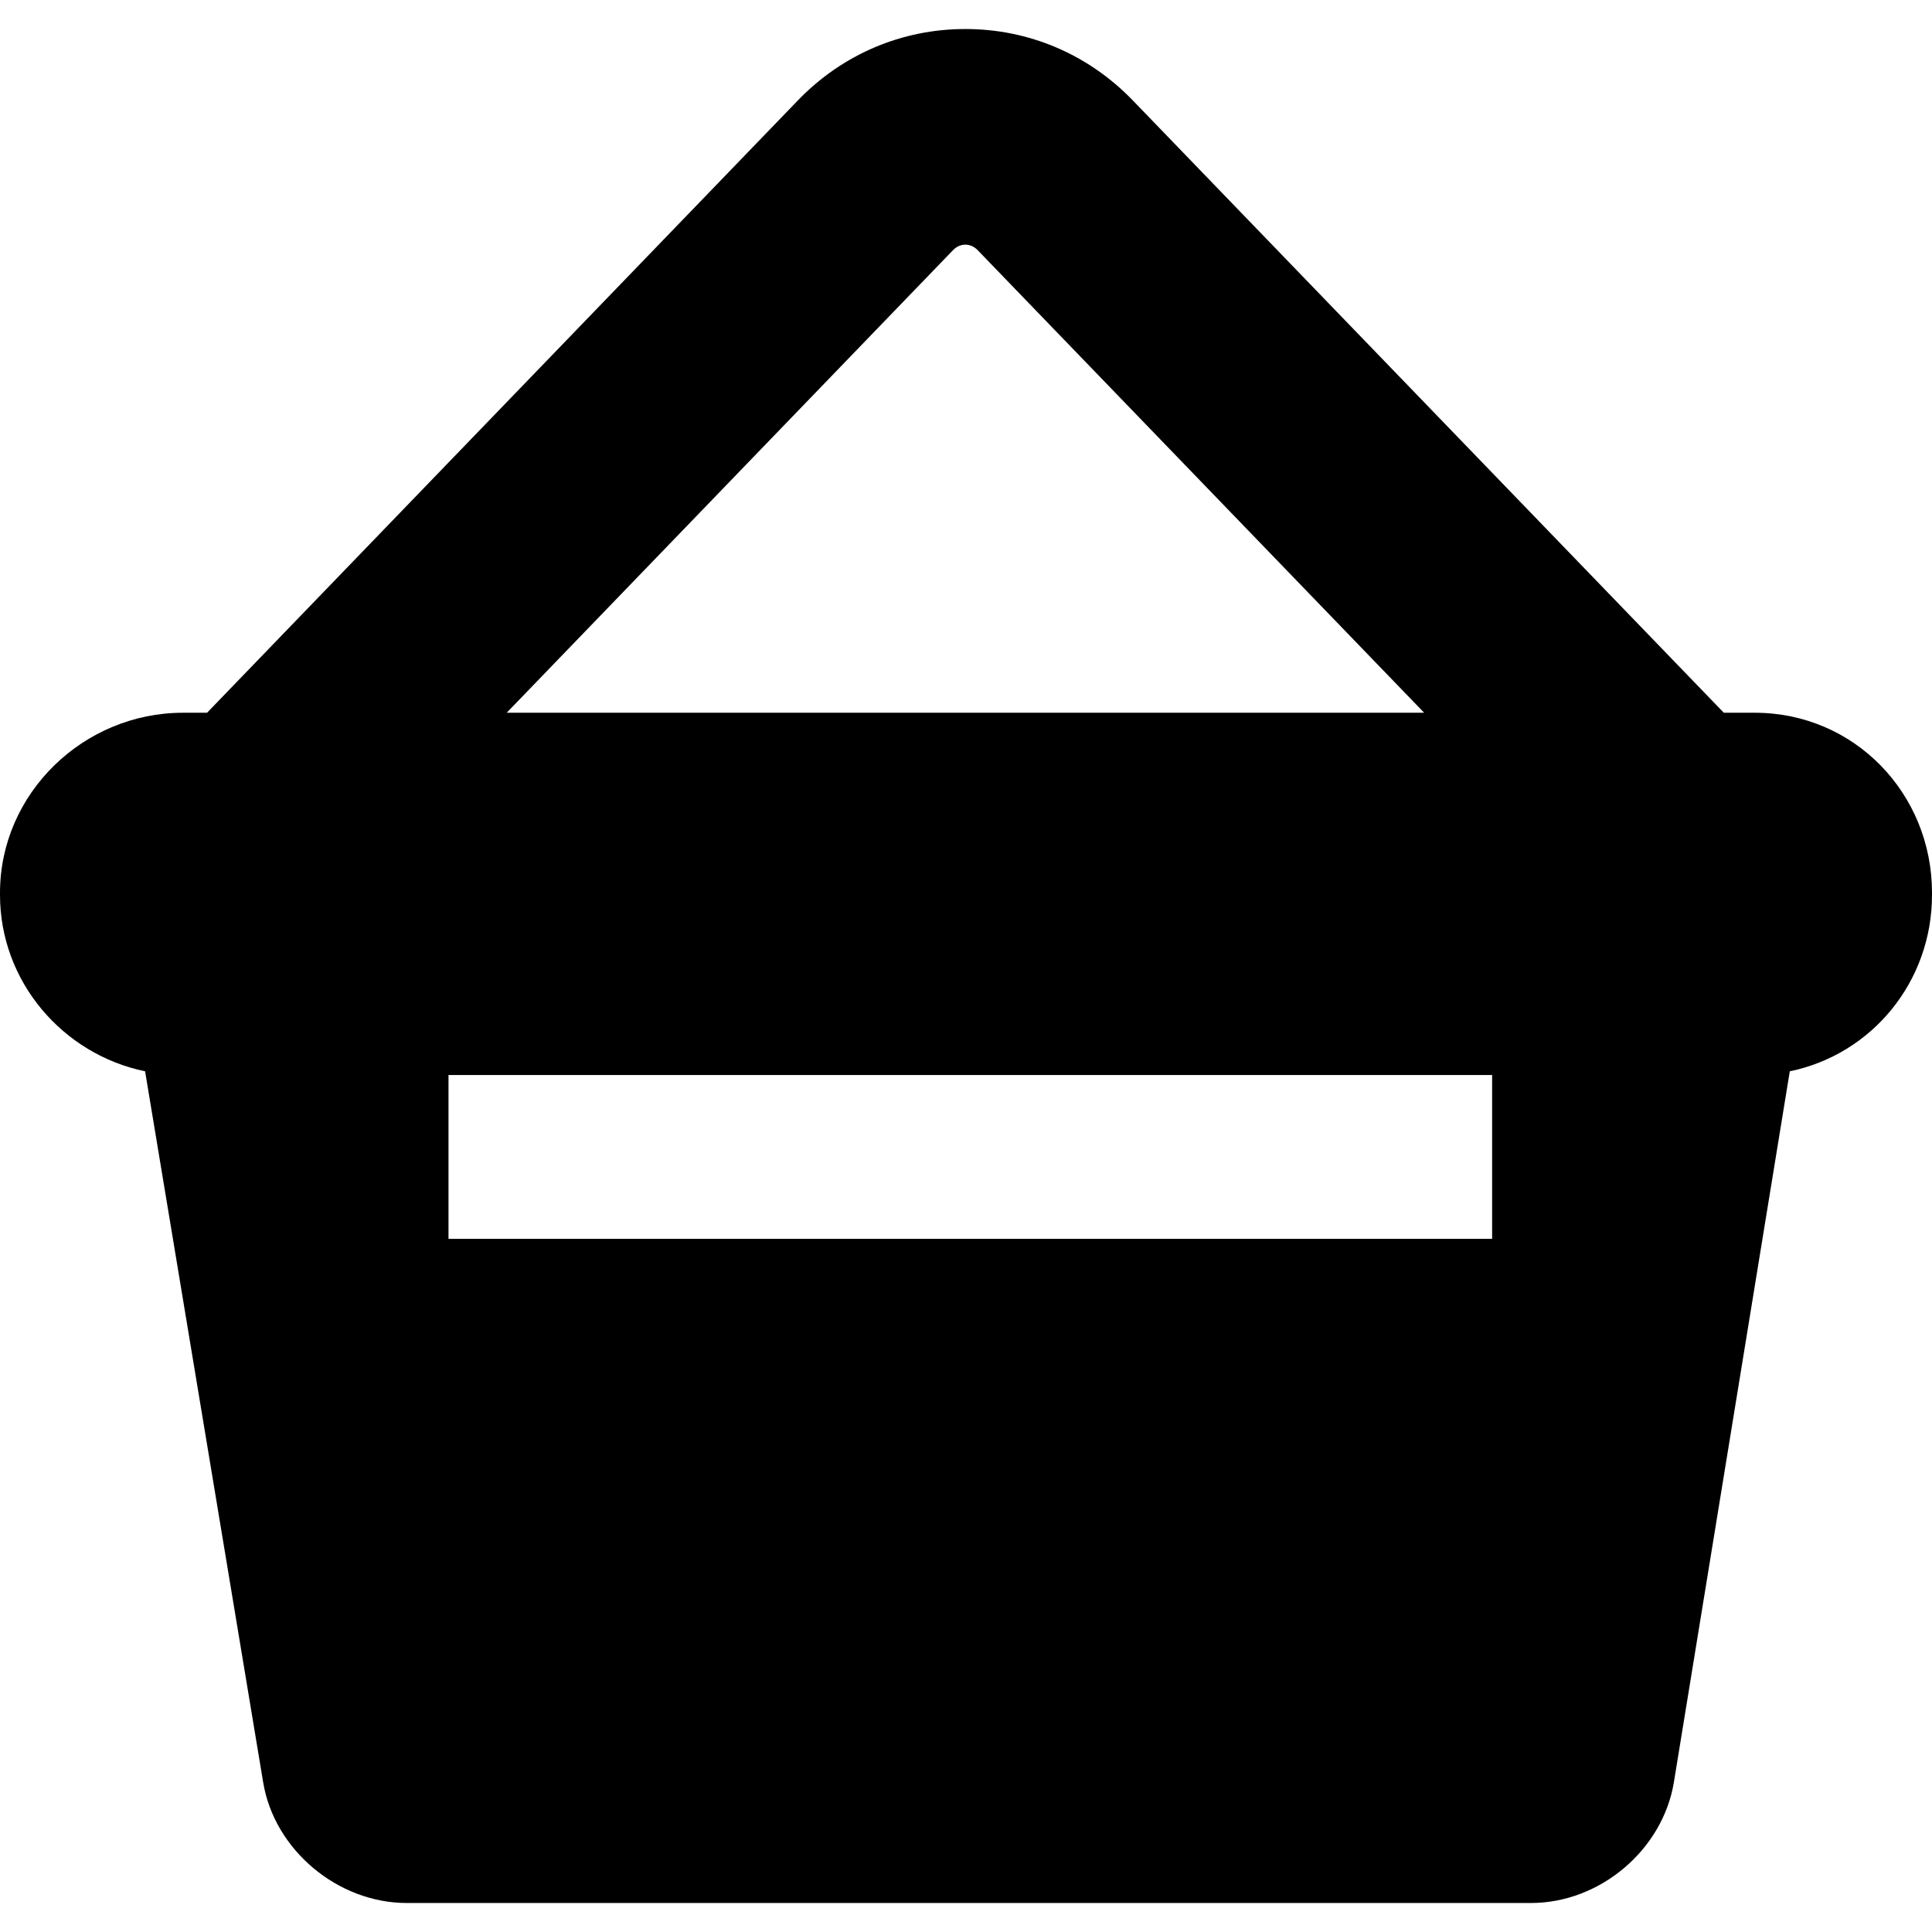 <?xml version="1.0" encoding="iso-8859-1"?>
<!-- Generator: Adobe Illustrator 19.0.0, SVG Export Plug-In . SVG Version: 6.00 Build 0)  -->
<svg version="1.1" id="Capa_1" xmlns="http://www.w3.org/2000/svg" xmlns:xlink="http://www.w3.org/1999/xlink" x="0px" y="0px"
	 viewBox="0 0 224 224" style="enable-background:new 0 0 224 224;" xml:space="preserve">
<path d="M203.451,82.637h-3.588l-68.531-71.002c-5.148-5.334-12.042-8.271-19.411-8.271c-7.369,0.001-14.263,2.938-19.41,8.273
	l-68.505,71h-2.792C9.682,82.637,0,91.986,0,103.52v0.234c0,10.085,7.316,18.5,16.822,20.454l13.689,82.434
	c1.295,7.848,8.654,13.995,16.646,13.995H177.51c7.991,0,15.266-6.147,16.563-13.995l13.439-82.434
	c9.506-1.954,16.489-10.369,16.489-20.454v-0.234C224,91.986,214.984,82.637,203.451,82.637z M110.502,28.996
	c0.81-0.837,2.031-0.841,2.843,0l51.774,53.641H58.747L110.502,28.996z M173,143.637H52v-19h121V143.637z"/>
<g>
</g>
<g>
</g>
<g>
</g>
<g>
</g>
<g>
</g>
<g>
</g>
<g>
</g>
<g>
</g>
<g>
</g>
<g>
</g>
<g>
</g>
<g>
</g>
<g>
</g>
<g>
</g>
<g>
</g>
</svg>
